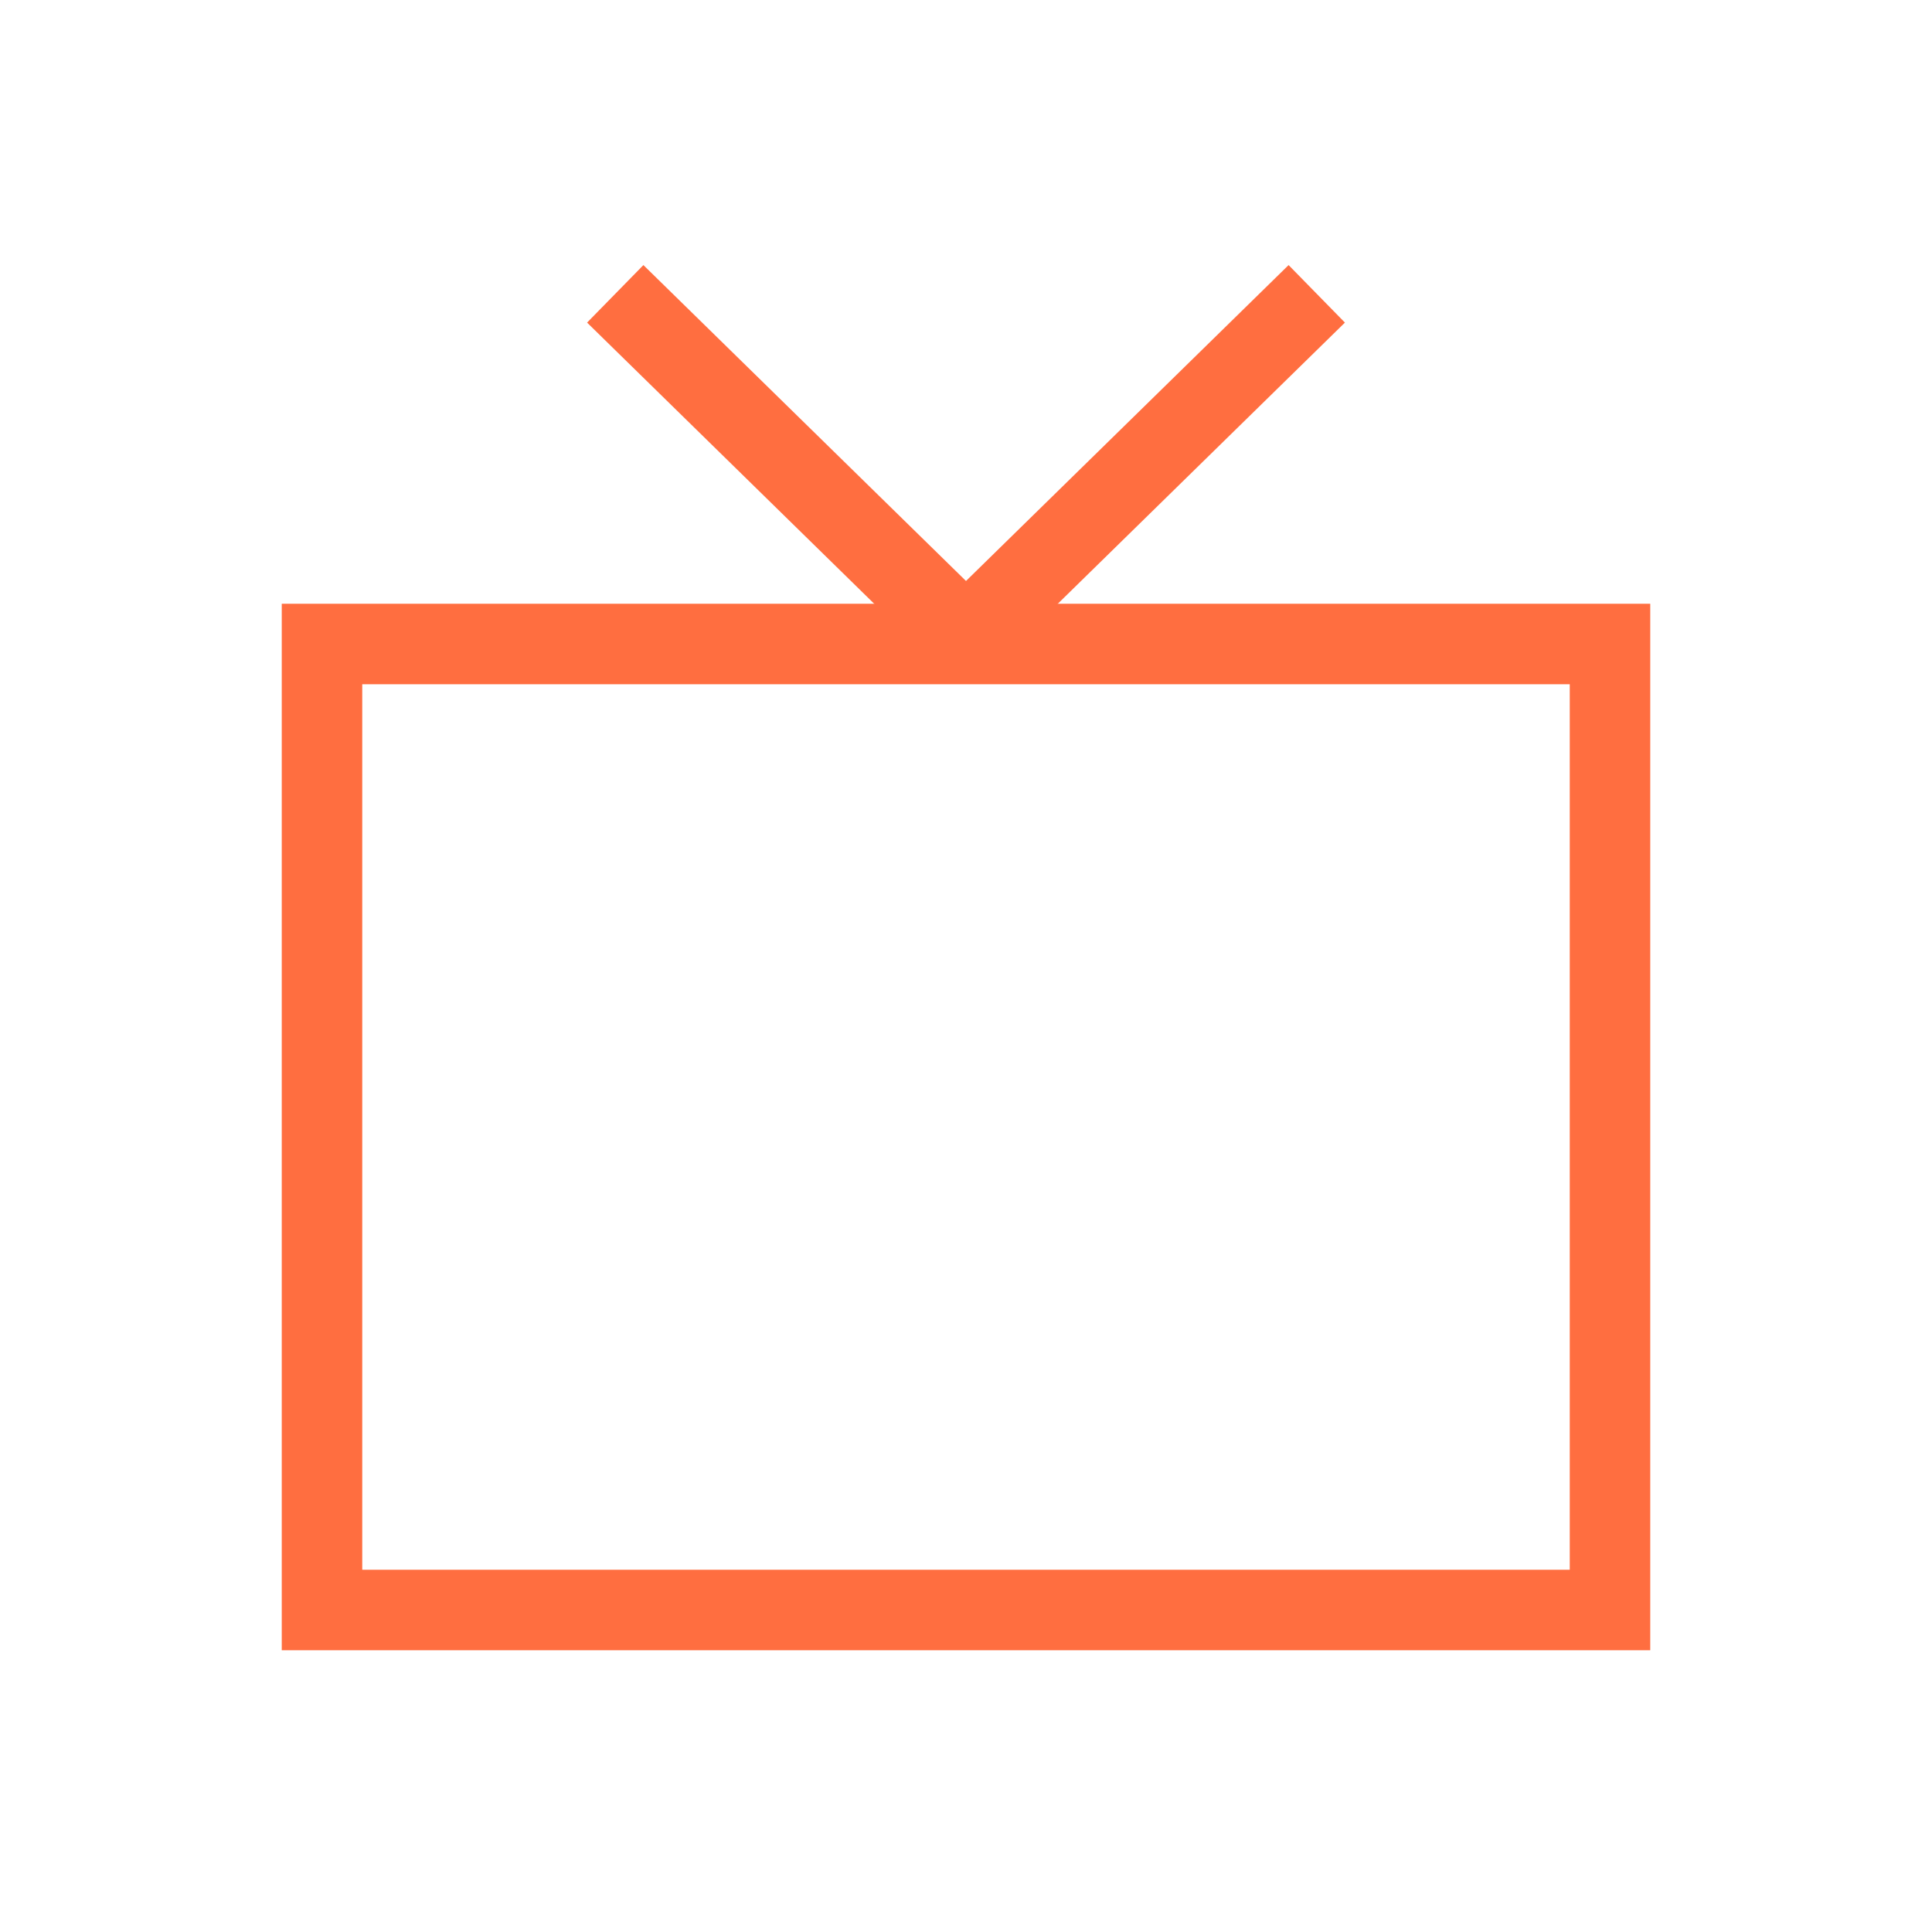 <svg role="img" xmlns="http://www.w3.org/2000/svg" width="48px" height="48px" viewBox="0 0 24 24" aria-labelledby="tvIconTitle tvIconDesc" stroke="#ff6e40" stroke-width="1" stroke-linecap="square" stroke-linejoin="miter" fill="none" color="#ff6e40"> <title id="tvIconTitle">TV</title> <desc id="tvIconDesc">Icon of an old TV set</desc> <polygon points="20 8 20 20 4 20 4 8"/> <polyline stroke-linejoin="round" points="8 4 12 7.917 16 4"/> </svg>